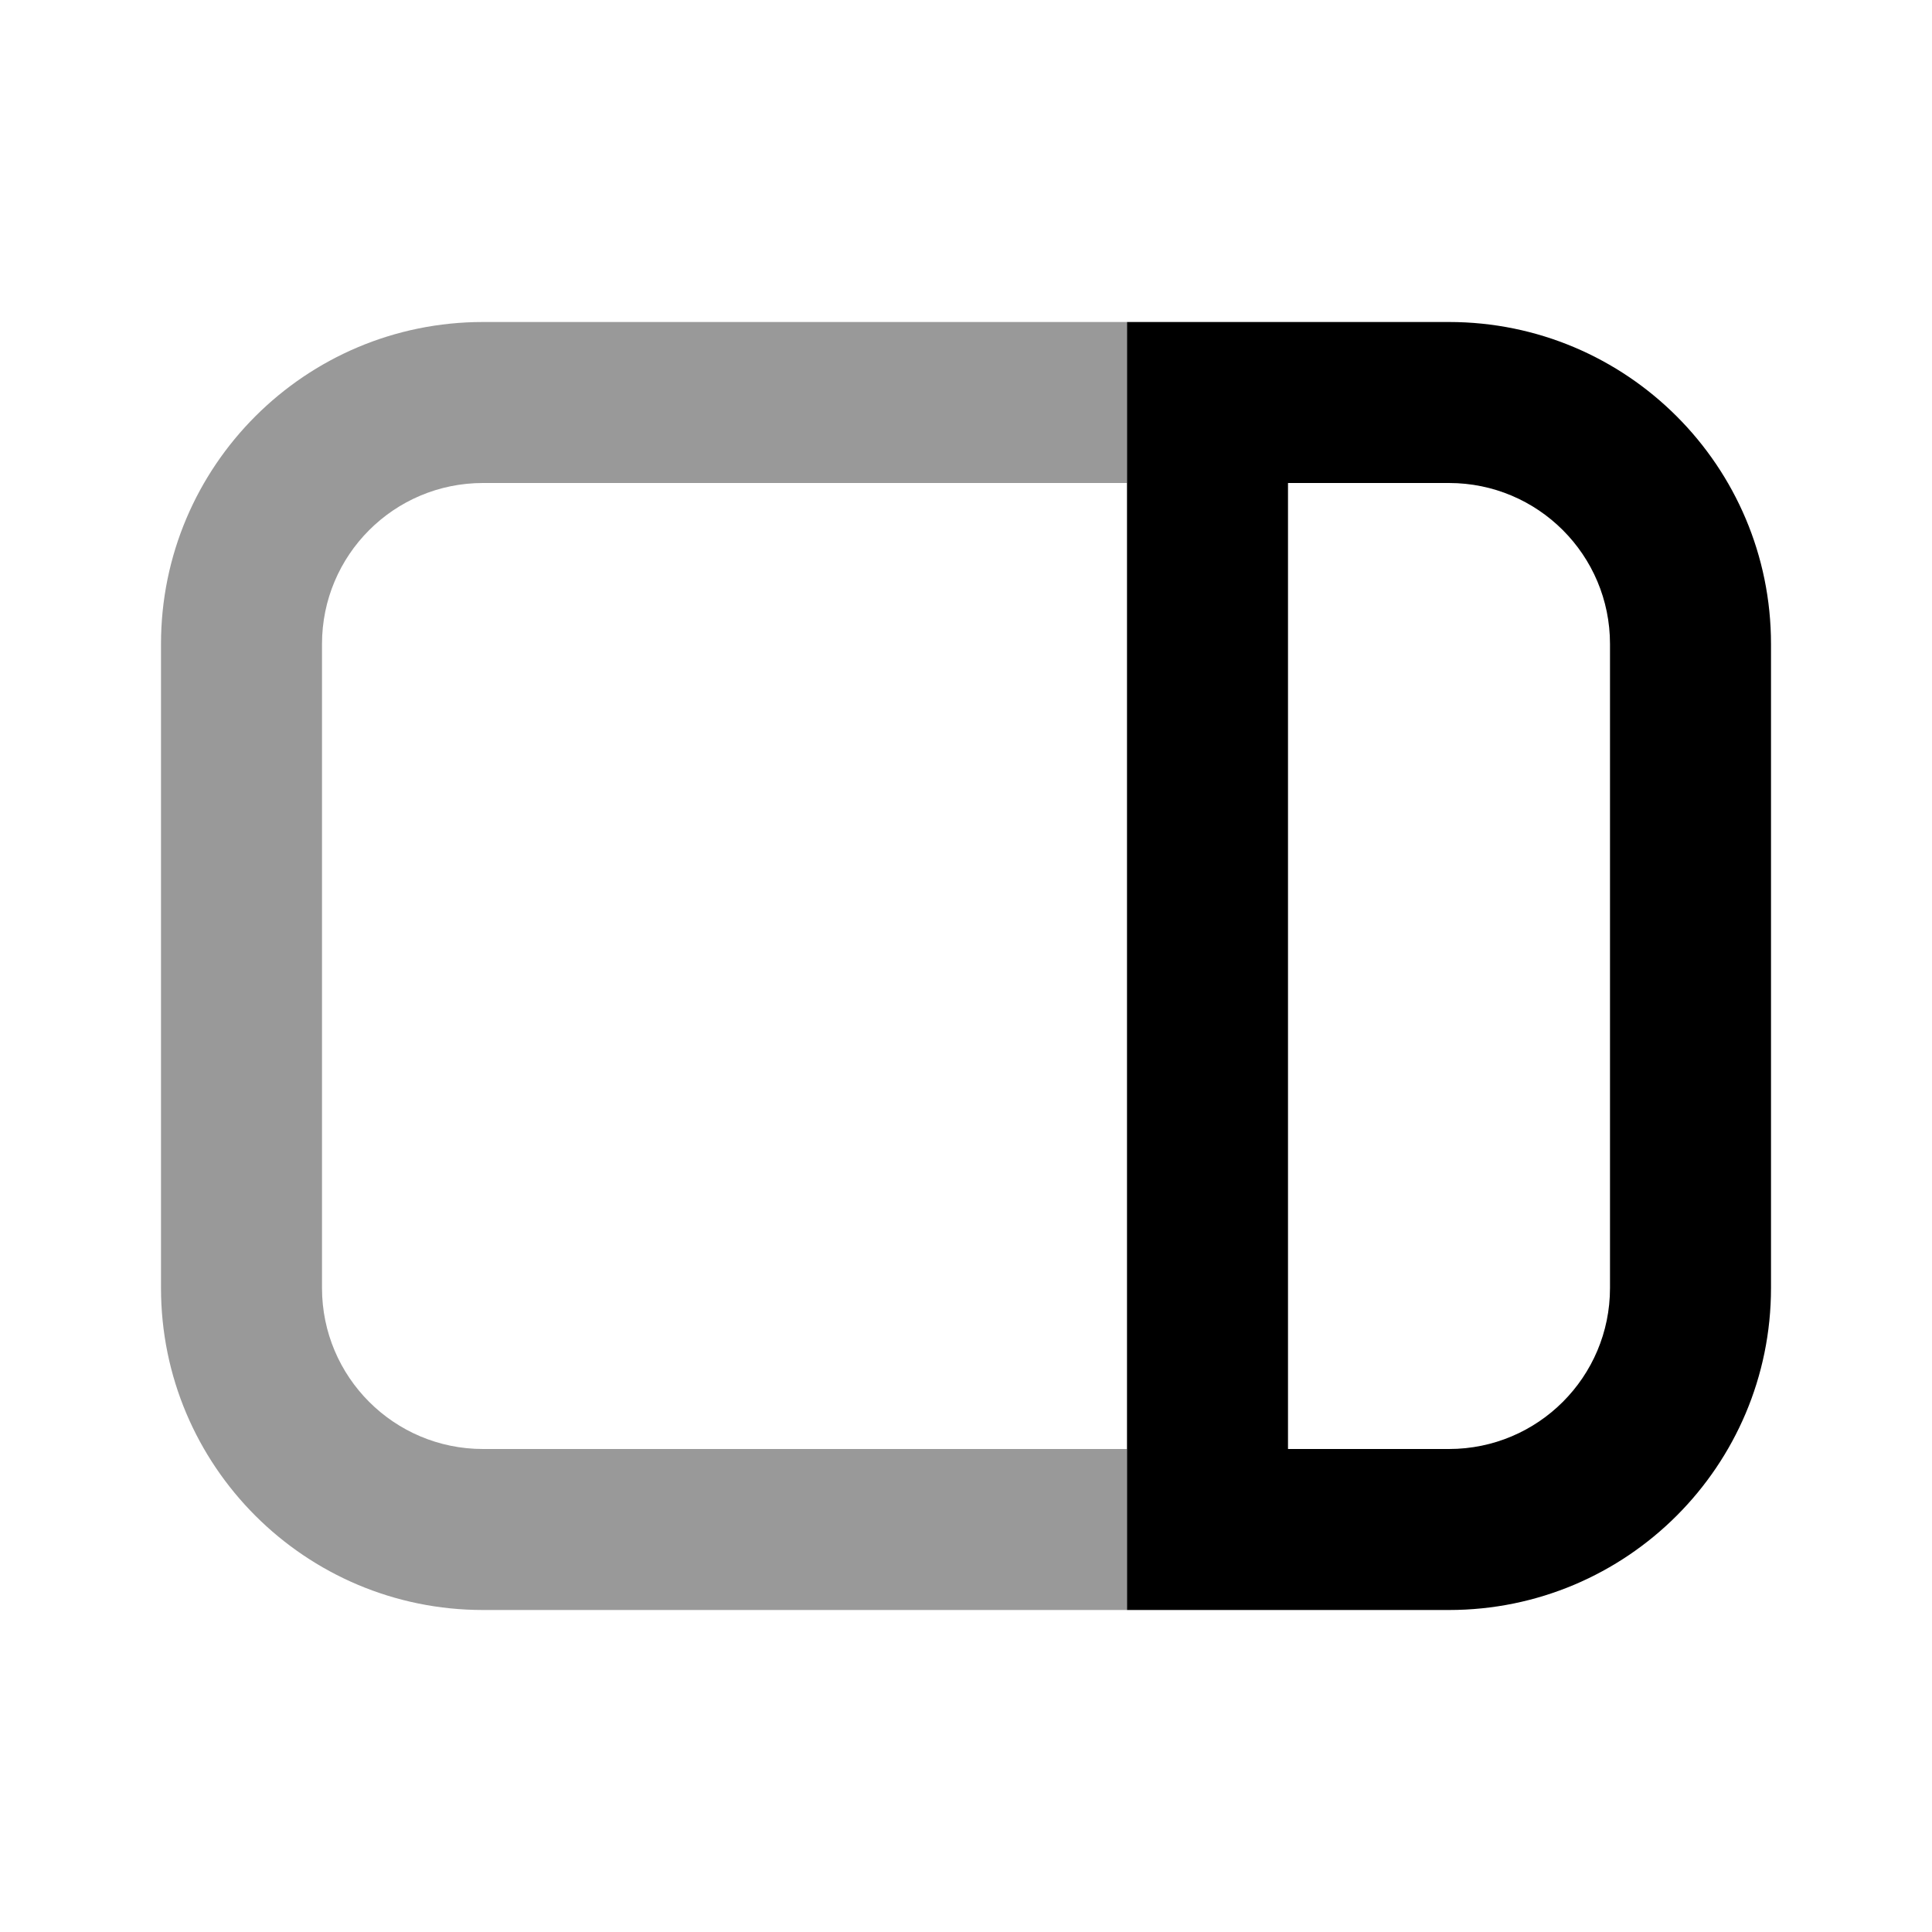 <svg width="24" height="24" viewBox="0 0 24 24" fill="none" xmlns="http://www.w3.org/2000/svg">
<path fill-rule="evenodd" clip-rule="evenodd" d="M22 8C22 5.791 20.209 4 18 4H14V20H18C20.209 20 22 18.209 22 16V8ZM18 6C19.105 6 20 6.895 20 8V16C20 17.105 19.105 18 18 18H16V6H18Z" fill="black"/>
<path fill-rule="evenodd" clip-rule="evenodd" d="M14 4H6C3.791 4 2 5.791 2 8V16C2 18.209 3.791 20 6 20H14V18H6C4.895 18 4 17.105 4 16V8C4 6.895 4.895 6 6 6H14V4Z" fill="black" fill-opacity="0.4"/>
</svg>
